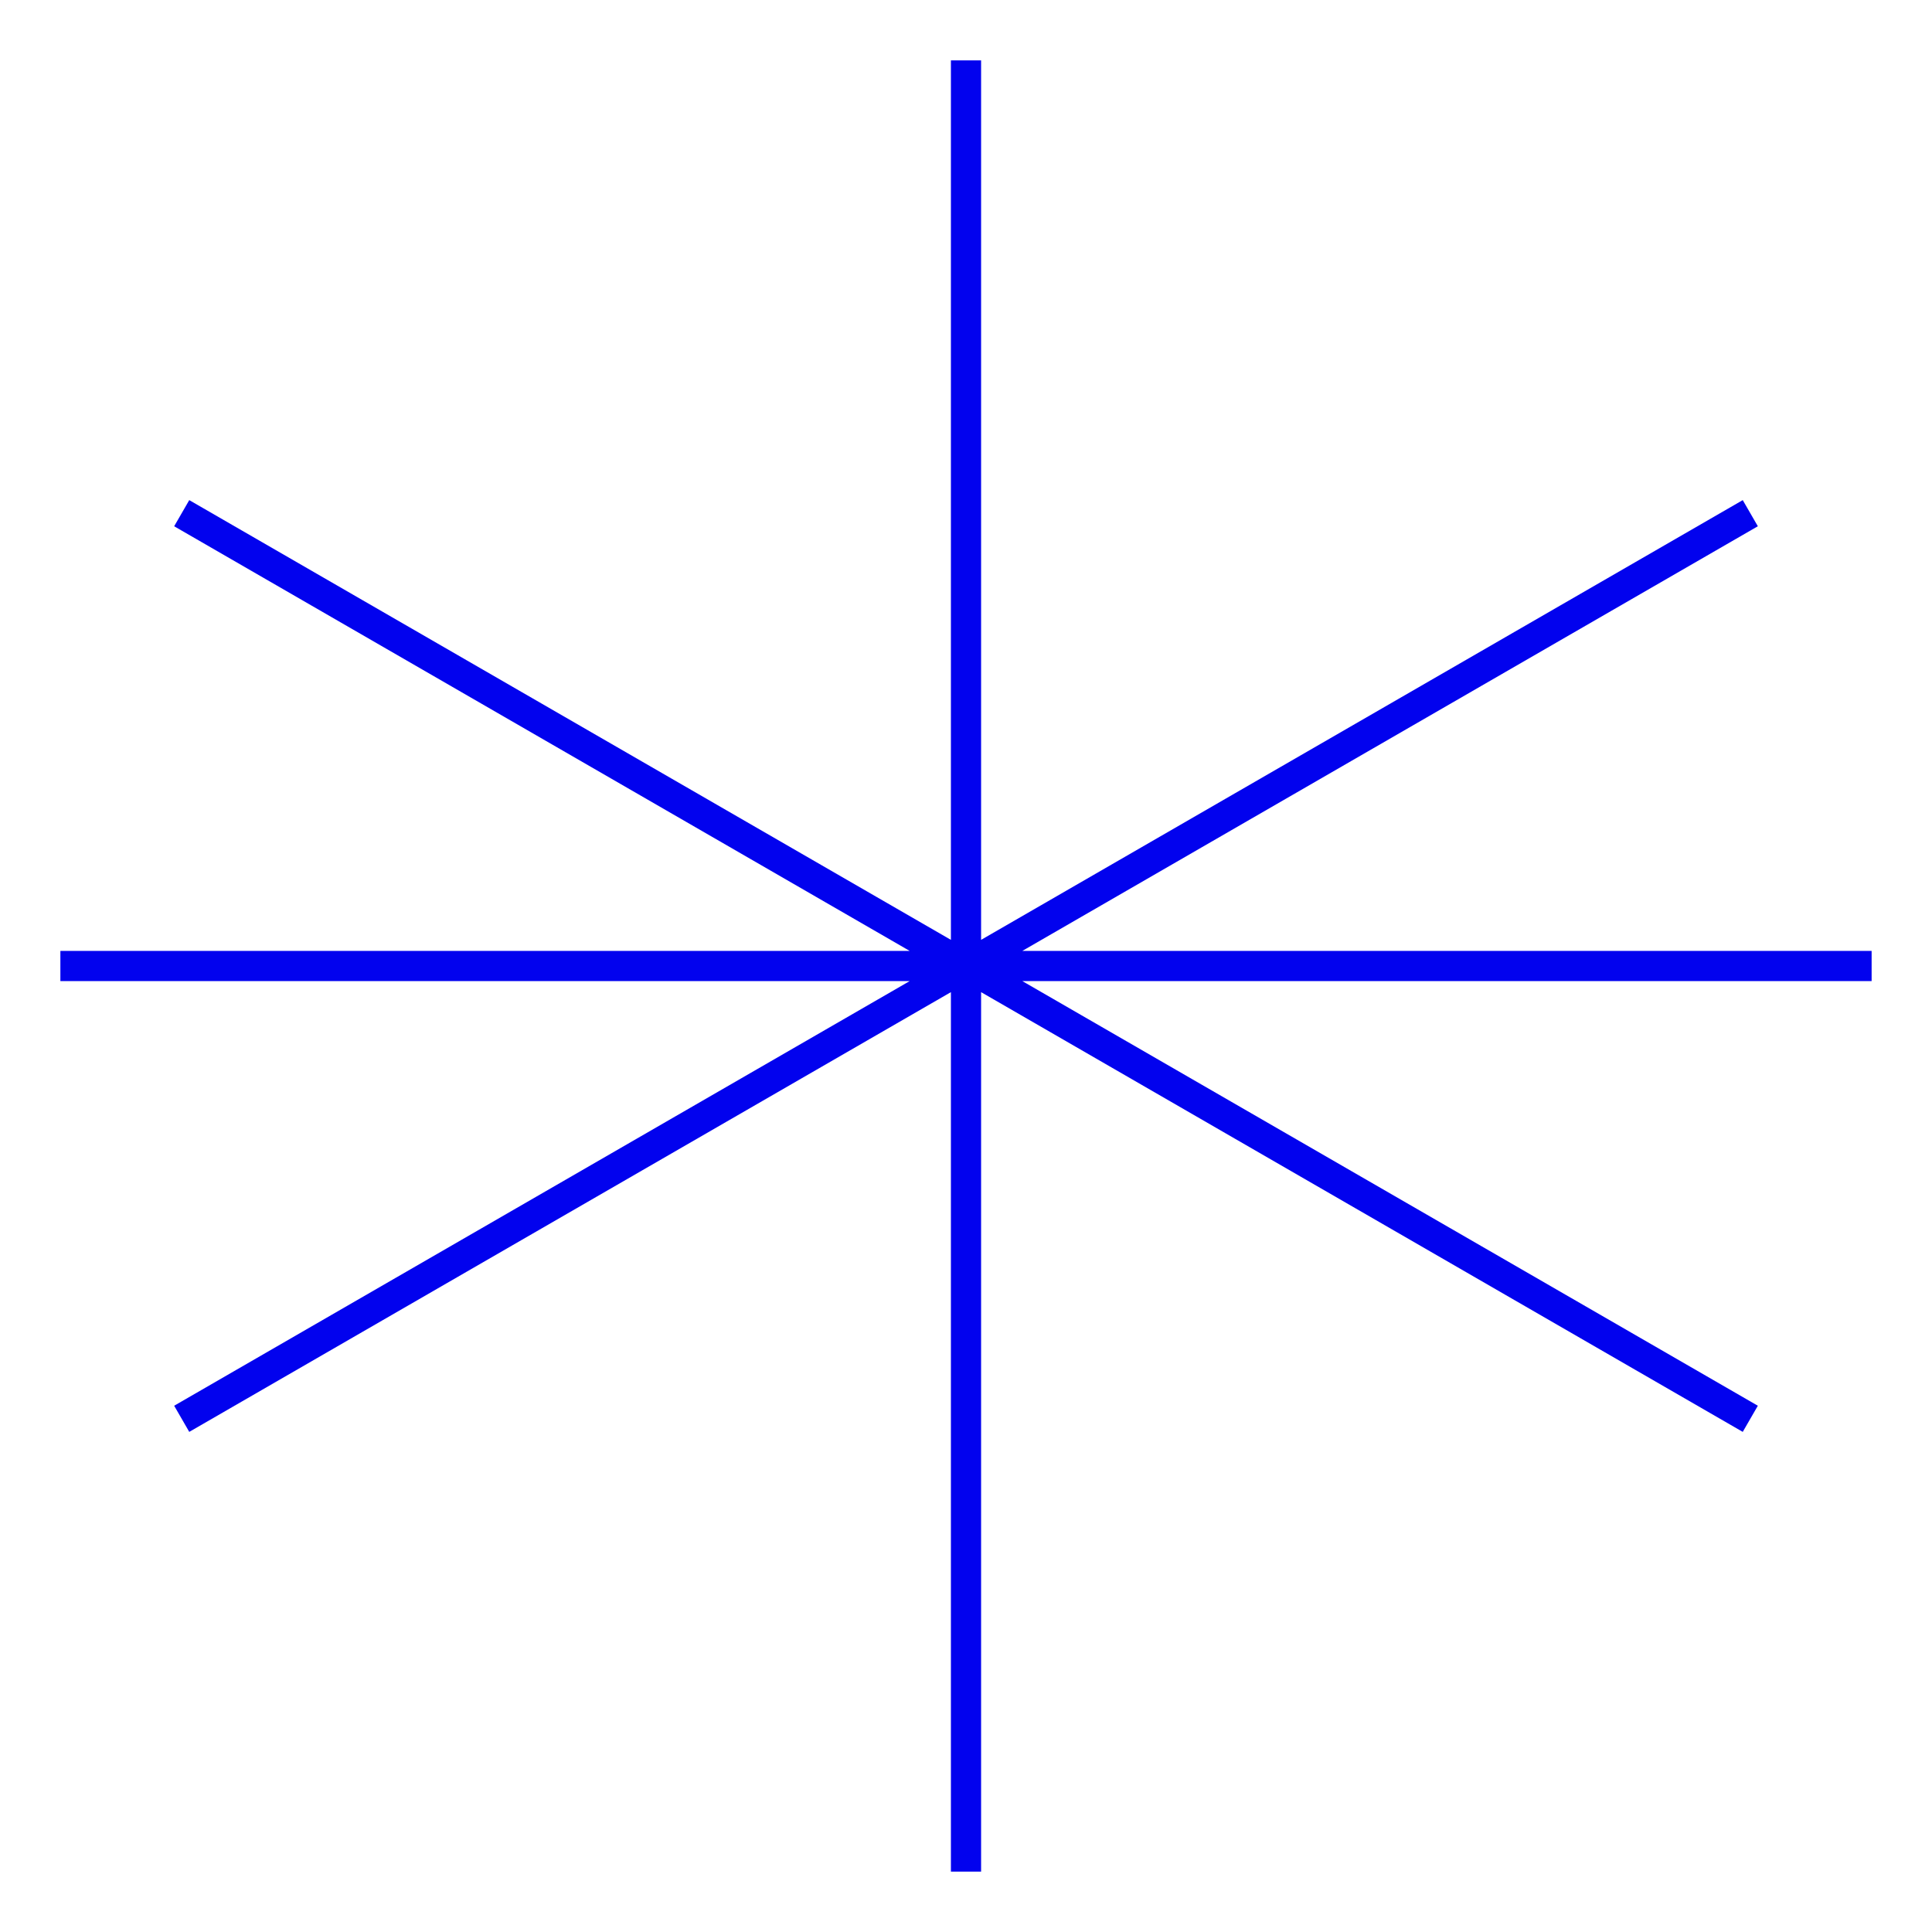 <svg width="256" height="256" viewBox="0 0 256 256" fill="none" xmlns="http://www.w3.org/2000/svg">
<path d="M128 248L128 8M231.923 68L24.077 188M8 128L248 128M231.923 188L24.077 68" stroke="#0202EE" stroke-width="4"/>
</svg>
